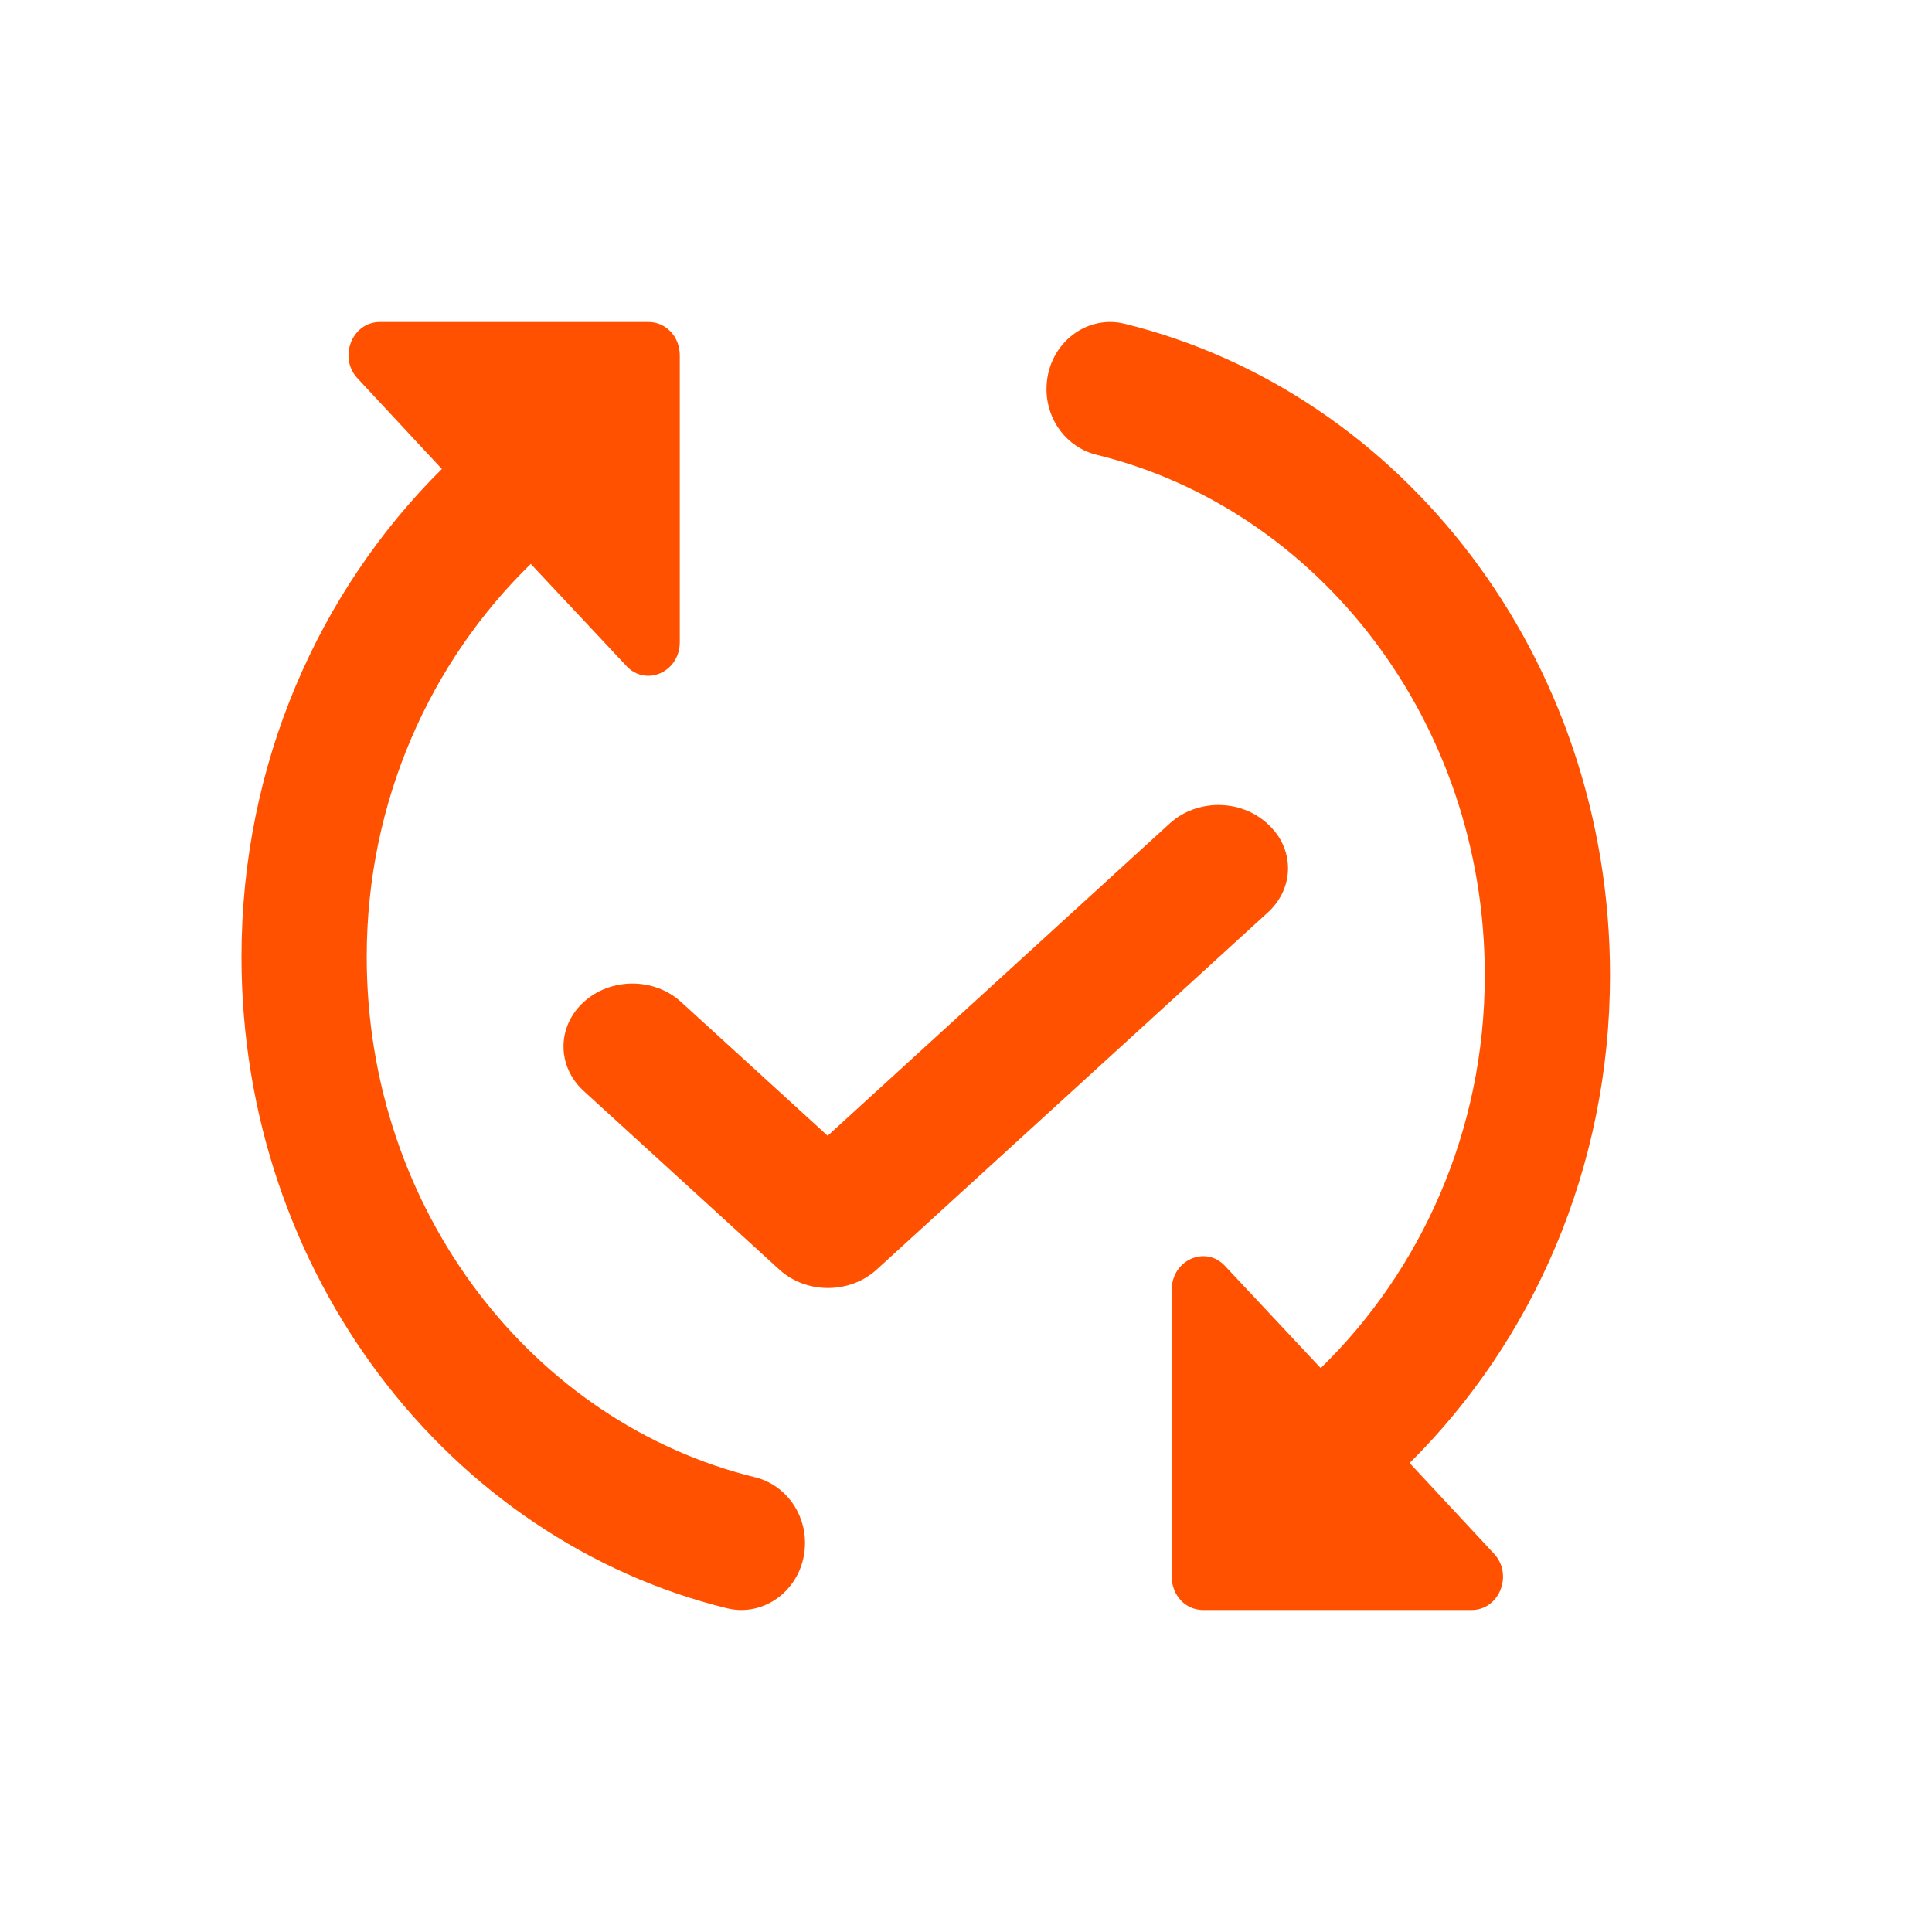 <svg width="48px" height="48px" viewBox="0 0 48 48" version="1.1" xmlns="http://www.w3.org/2000/svg" xmlns:xlink="http://www.w3.org/1999/xlink">
    <g id="메인" stroke="none" stroke-width="1" fill="none" fill-rule="evenodd">
        <g id="main/login/web" transform="translate(-973, -9335)">
            <g id="Group-5" transform="translate(973, 9335)">
                <rect id="Rectangle-Copy-2" x="0" y="0" width="48" height="48"></rect>
                <path d="M31.5,22.669 L21.782,31.541 C21.112,32.153 20.031,32.153 19.361,31.541 L14.502,27.105 C13.833,26.494 13.833,25.506 14.502,24.895 L14.502,24.895 C15.172,24.283 16.253,24.283 16.923,24.895 L20.563,28.218 L29.062,20.459 C29.731,19.847 30.813,19.847 31.483,20.459 L31.483,20.459 C32.17,21.07 32.17,22.057 31.5,22.669 Z M9.111,23.772 C9.111,19.904 10.698,16.434 13.187,14.01 L15.567,16.55 C16.049,17.065 16.889,16.699 16.889,15.952 L16.889,8.83 C16.889,8.365 16.547,8 16.111,8 L9.438,8 C8.738,8 8.396,8.897 8.893,9.411 L10.978,11.652 C7.929,14.674 6,18.974 6,23.772 C6,31.658 11.164,38.265 18.071,39.959 C19.051,40.191 20,39.411 20,38.332 L20,38.332 C20,37.552 19.487,36.887 18.771,36.705 C13.249,35.36 9.111,30.081 9.111,23.772 Z M40,24.228 C40,16.342 34.836,9.735 27.929,8.041 C26.949,7.809 26,8.589 26,9.668 L26,9.668 C26,10.448 26.513,11.113 27.229,11.295 C32.751,12.64 36.889,17.919 36.889,24.228 C36.889,28.096 35.302,31.566 32.813,33.99 L30.433,31.45 C29.951,30.935 29.111,31.301 29.111,32.048 L29.111,39.17 C29.111,39.635 29.453,40 29.889,40 L36.562,40 C37.262,40 37.604,39.103 37.107,38.589 L35.022,36.348 C38.071,33.326 40,29.026 40,24.228 Z" id="Shape" fill="#FF5100" fill-rule="nonzero"></path>
            </g>
        </g>
    </g>
</svg>
